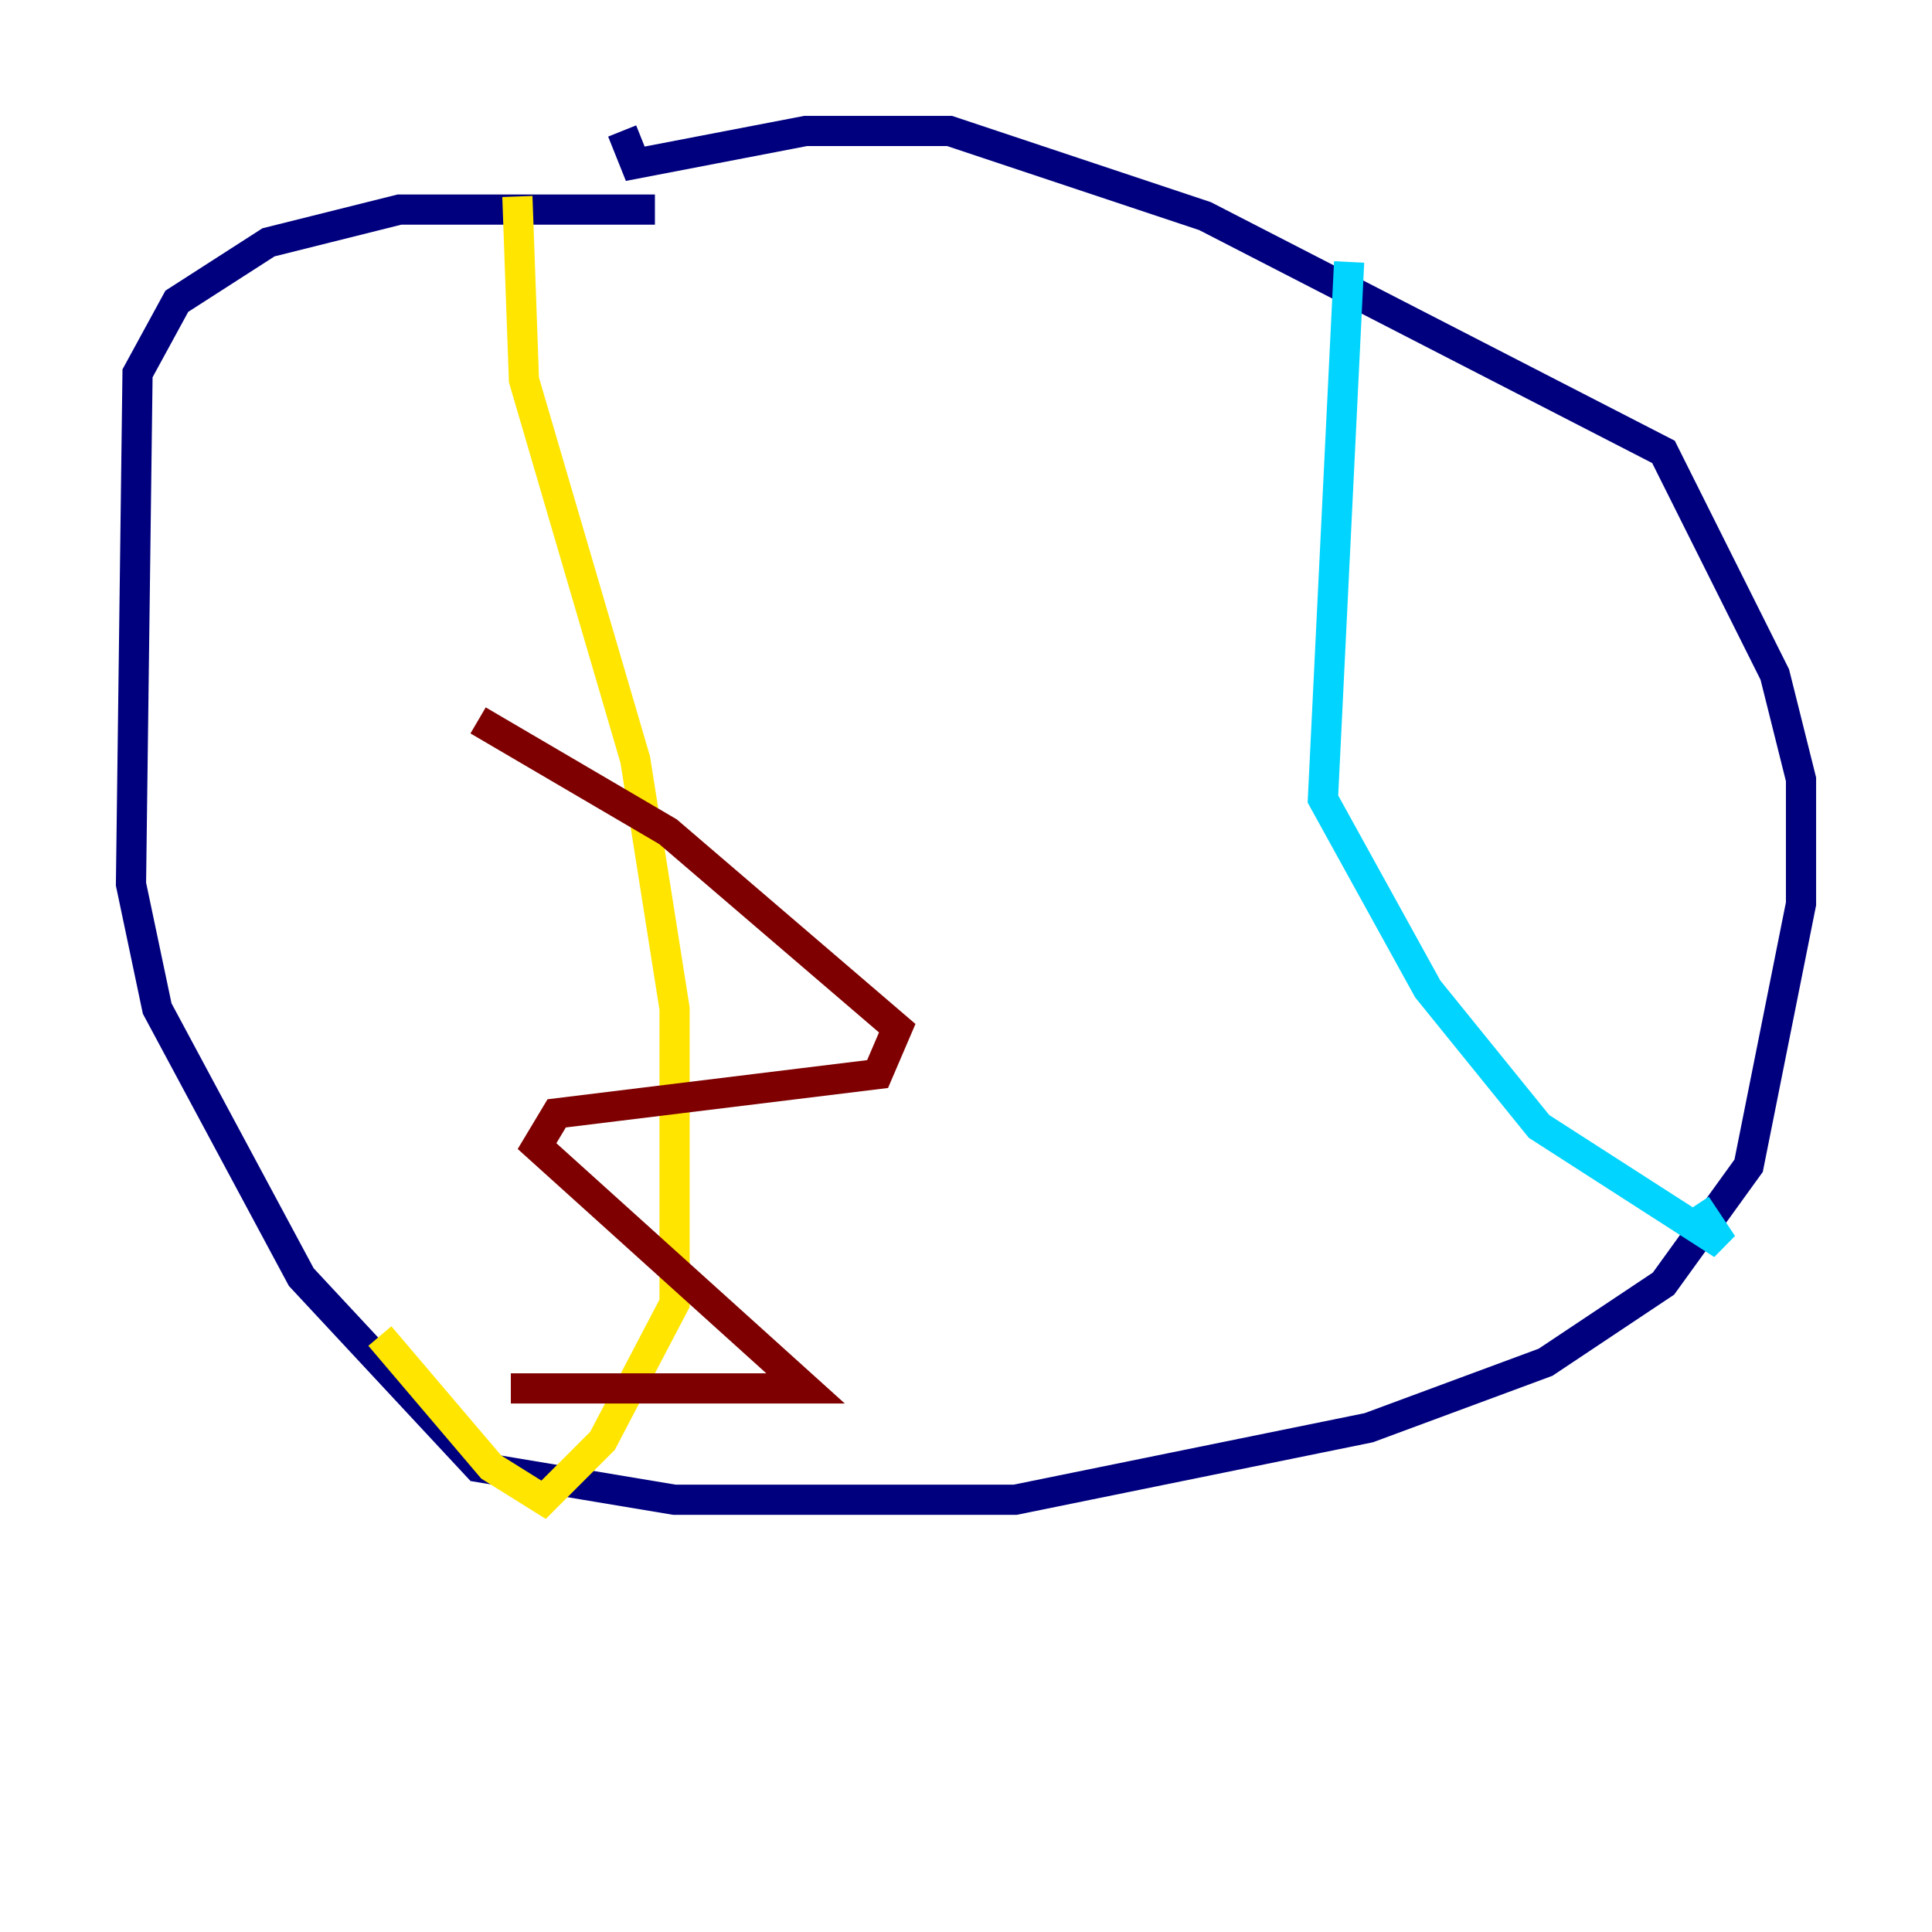 <?xml version="1.0" encoding="utf-8" ?>
<svg baseProfile="tiny" height="128" version="1.2" viewBox="0,0,128,128" width="128" xmlns="http://www.w3.org/2000/svg" xmlns:ev="http://www.w3.org/2001/xml-events" xmlns:xlink="http://www.w3.org/1999/xlink"><defs /><polyline fill="none" points="43.39,13.885 26.468,13.885 17.79,16.054 11.715,19.959 9.112,24.732 8.678,58.576 10.414,66.82 19.959,84.61 31.675,97.193 44.691,99.363 67.254,99.363 90.685,94.59 102.4,90.251 110.21,85.044 115.851,77.234 119.322,59.878 119.322,51.634 117.586,44.691 110.21,29.939 79.837,14.319 62.915,8.678 53.37,8.678 42.088,10.848 41.22,8.678" stroke="#00007f" stroke-width="2" /><polyline fill="none" points="89.383,17.356 87.647,52.936 94.59,65.519 101.966,74.63 114.115,82.441 112.38,79.837" stroke="#00d4ff" stroke-width="2" /><polyline fill="none" points="34.278,13.017 34.712,25.166 42.088,50.332 44.691,66.82 44.691,86.346 39.919,95.458 36.014,99.363 32.542,97.193 25.166,88.515" stroke="#ffe500" stroke-width="2" /><polyline fill="none" points="33.844,91.986 53.37,91.986 35.58,75.932 36.881,73.763 58.142,71.159 59.444,68.122 44.258,55.105 31.675,47.729" stroke="#7f0000" stroke-width="2" /></svg>